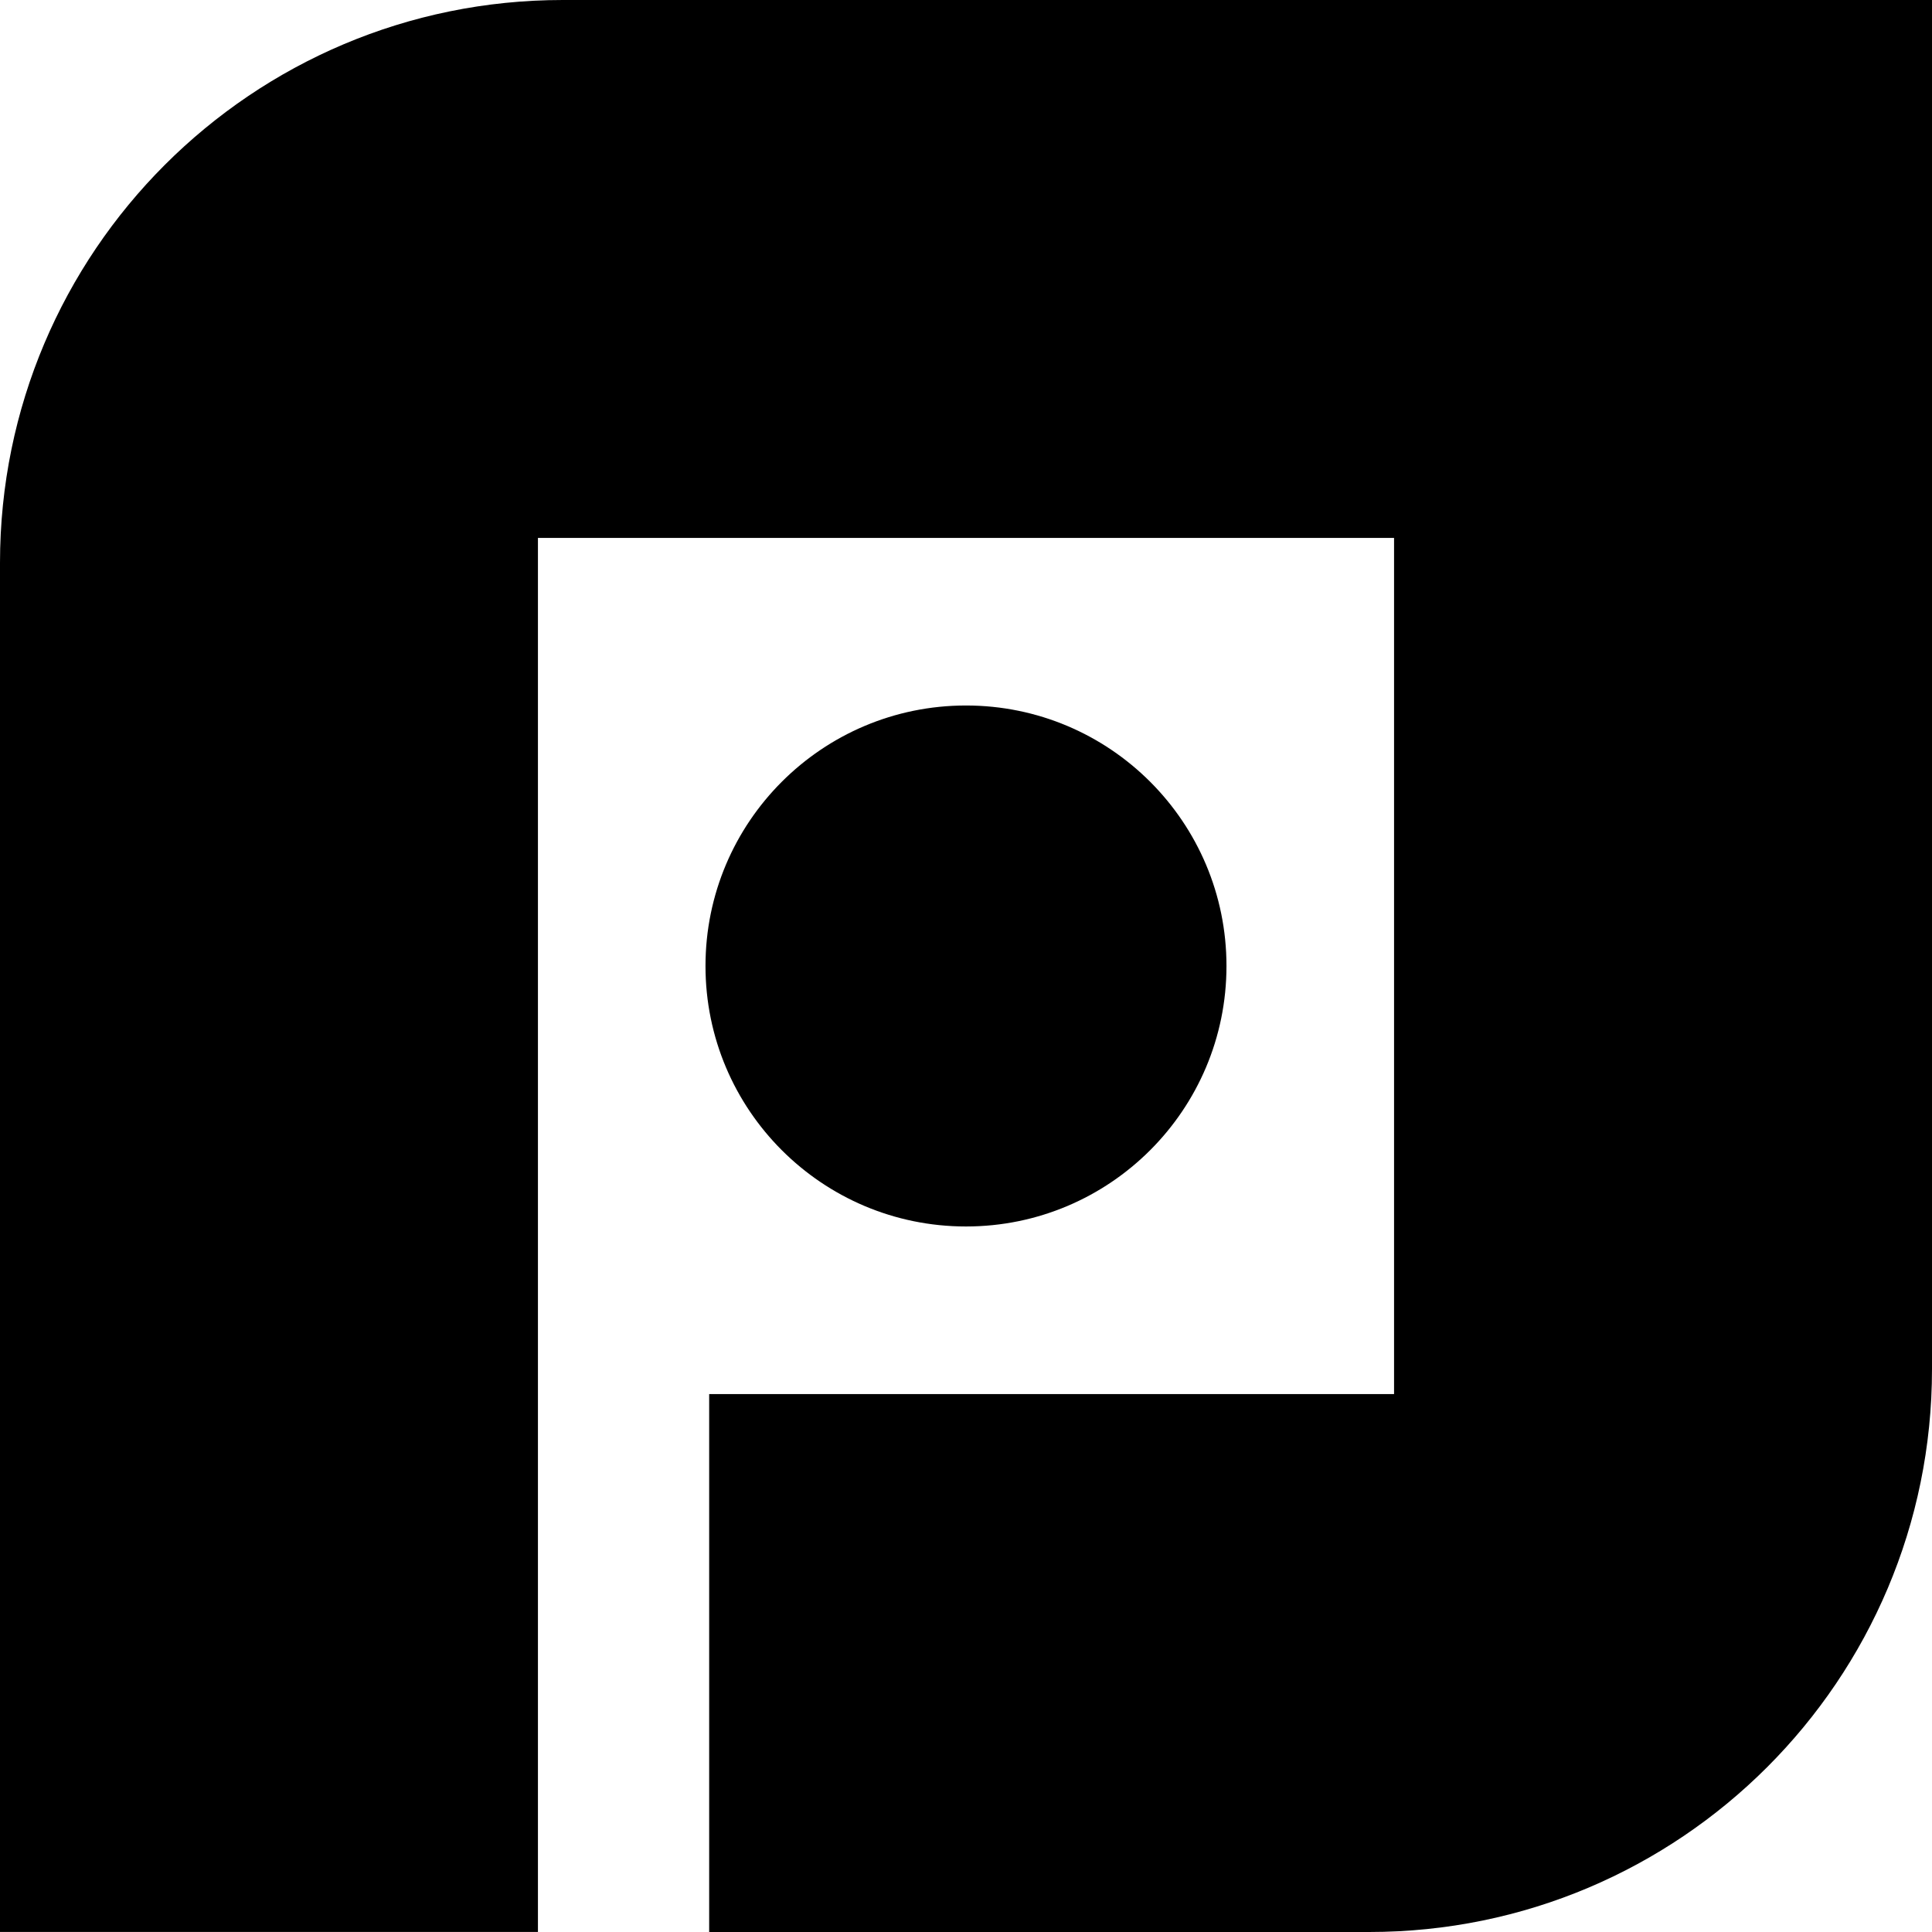 <svg data-name="Layer 1" xmlns="http://www.w3.org/2000/svg" viewBox="0 0 619.89 619.89"><path d="M172.6 619.89V172.6h274.69v274.69H227.54v172.6h211.77c99.73 0 180.58-80.85 180.58-180.58V0H180.58C80.85 0 0 80.85 0 180.58v439.3h172.6Z"></path><path d="M309.94 393.52c46.16 0 83.58-37.42 83.58-83.58s-37.42-83.58-83.58-83.58-83.58 37.42-83.58 83.58 37.42 83.58 83.58 83.58Z"></path></svg>